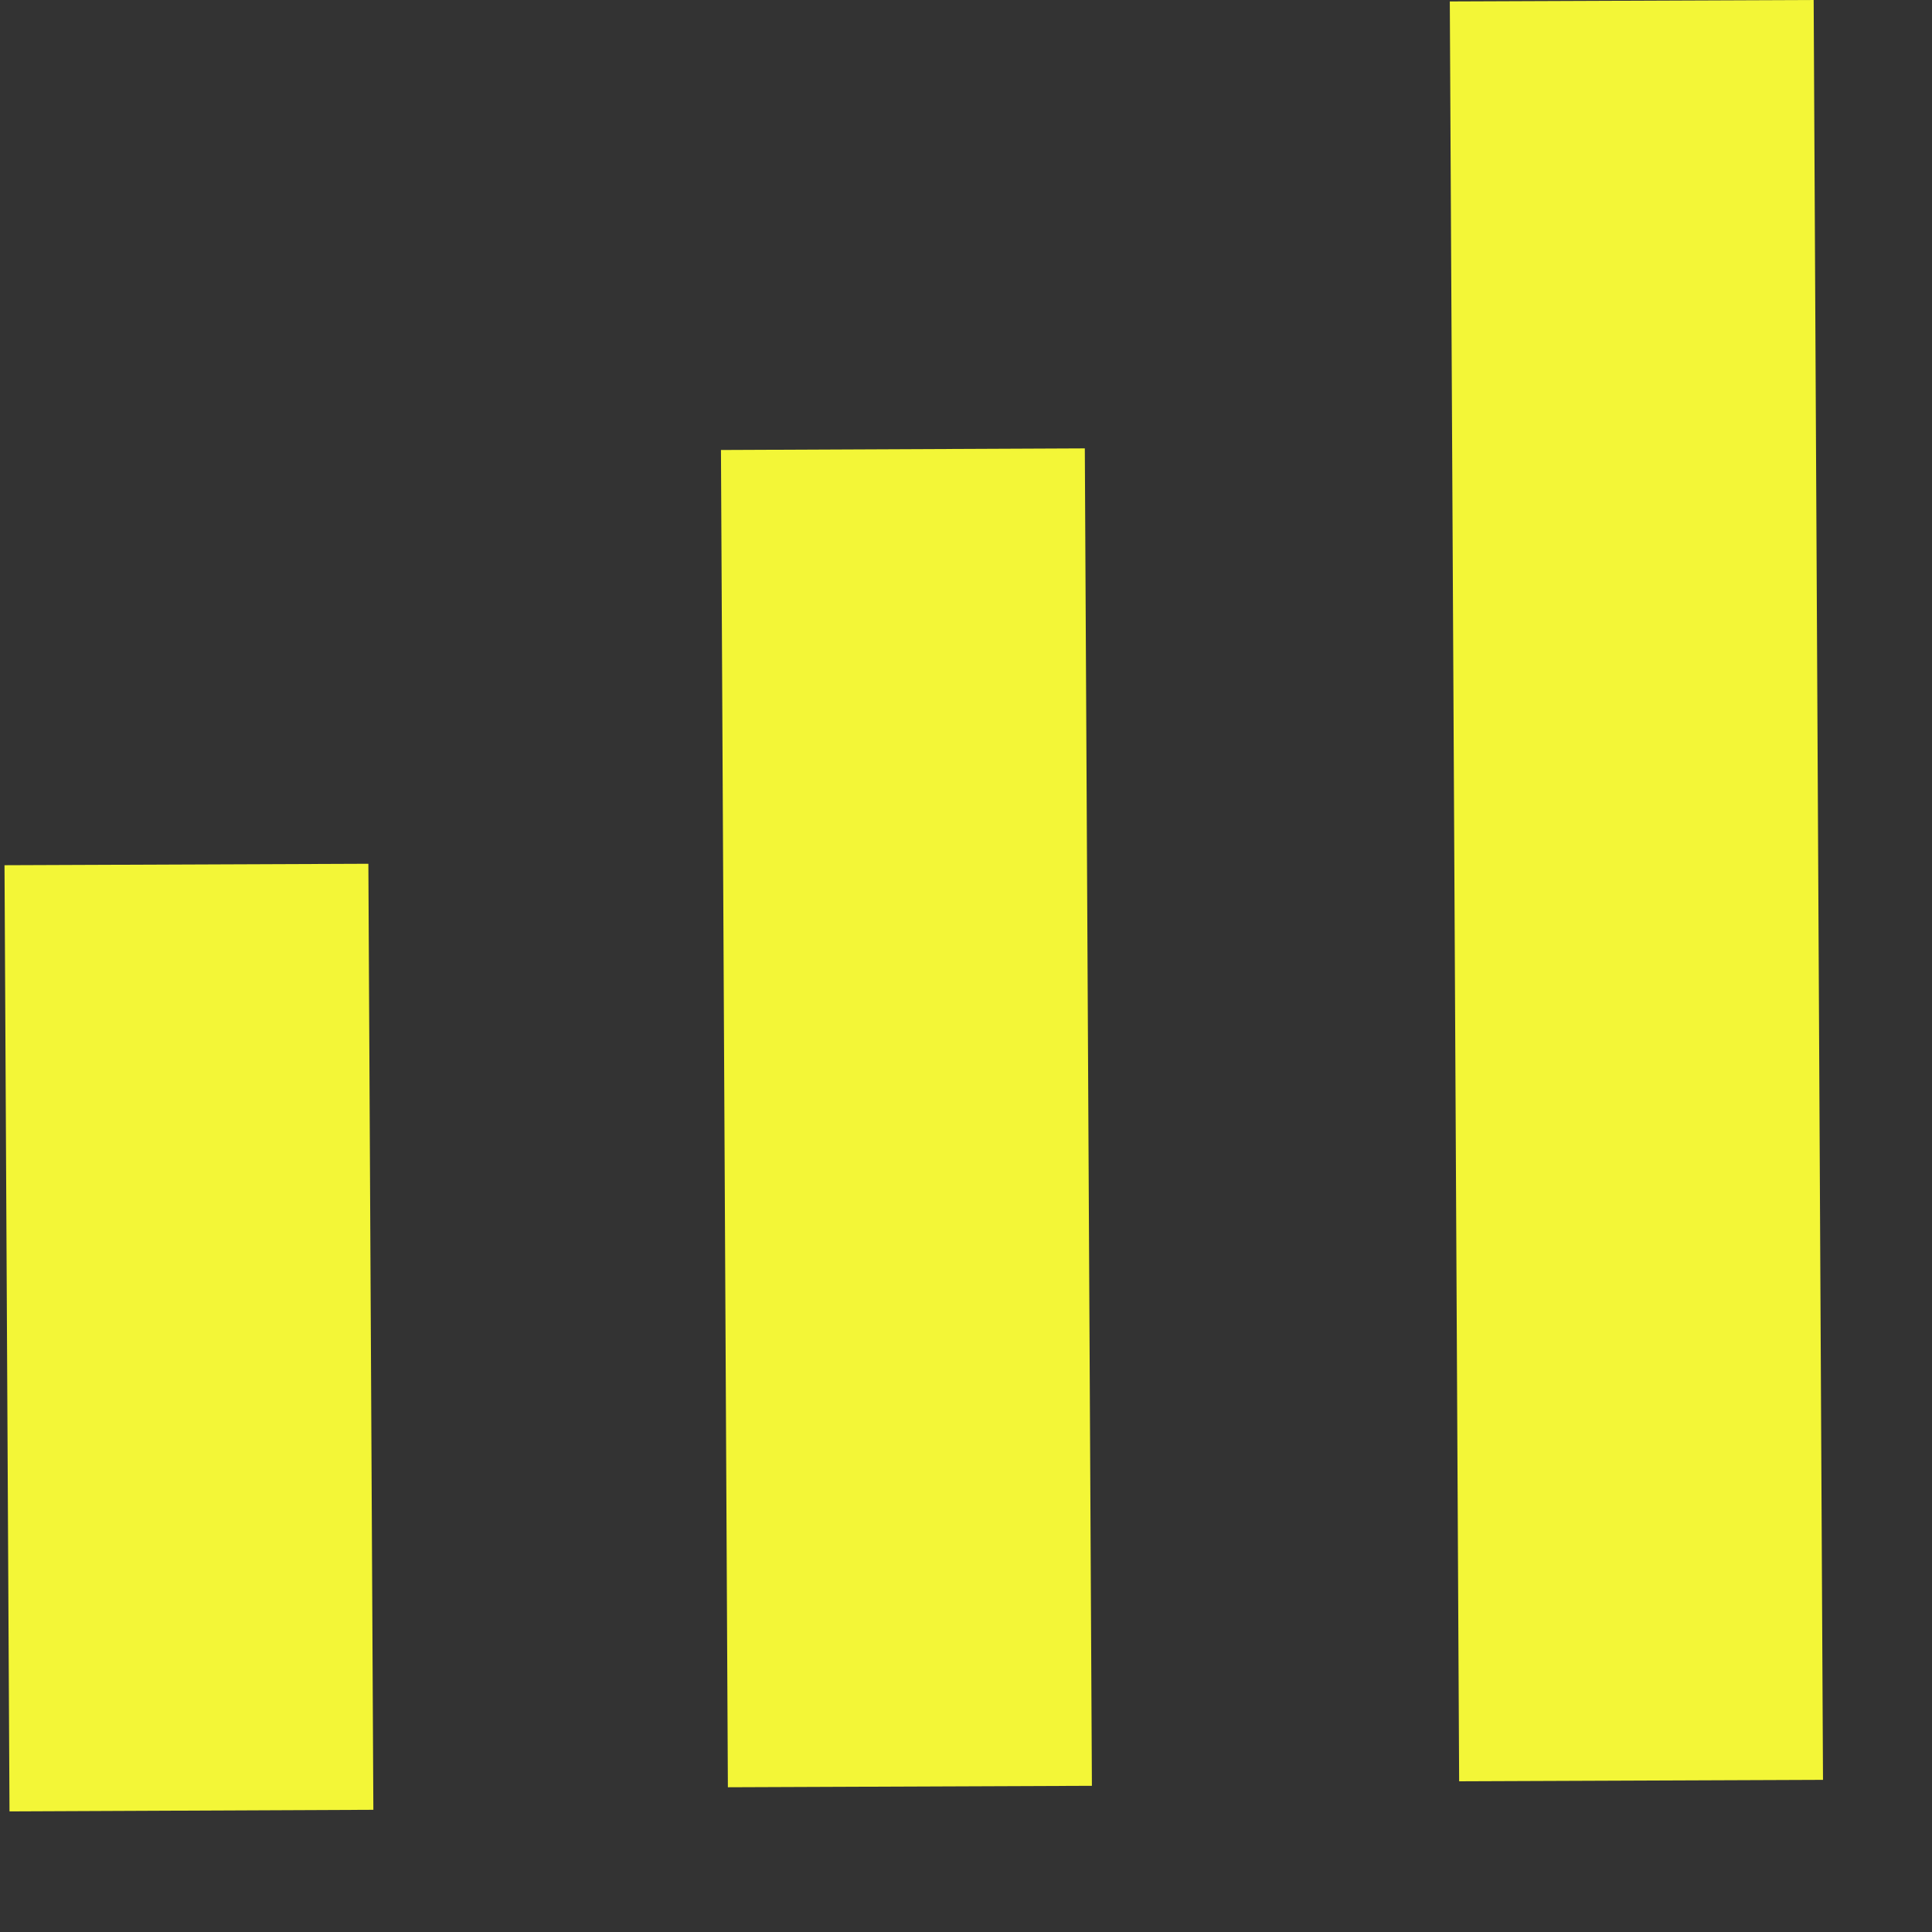 <svg width="12" height="12" viewBox="0 0 12 12" fill="none" xmlns="http://www.w3.org/2000/svg">
<rect x="0" y="0" width="12" height="12" fill="#333333" stroke="none"/>
<path fill-rule="evenodd" clip-rule="evenodd" d="M0.059 11.251L0.028 5.374L2.288 5.365L2.319 11.241L0.059 11.251ZM4.521 11.101L4.478 2.795L6.738 2.785L6.782 11.092L4.521 11.101ZM9.005 0.009L9.063 11.064L11.323 11.055L11.265 -8.22703e-05L9.005 0.009Z" fill="#F3F637"/>
</svg>
